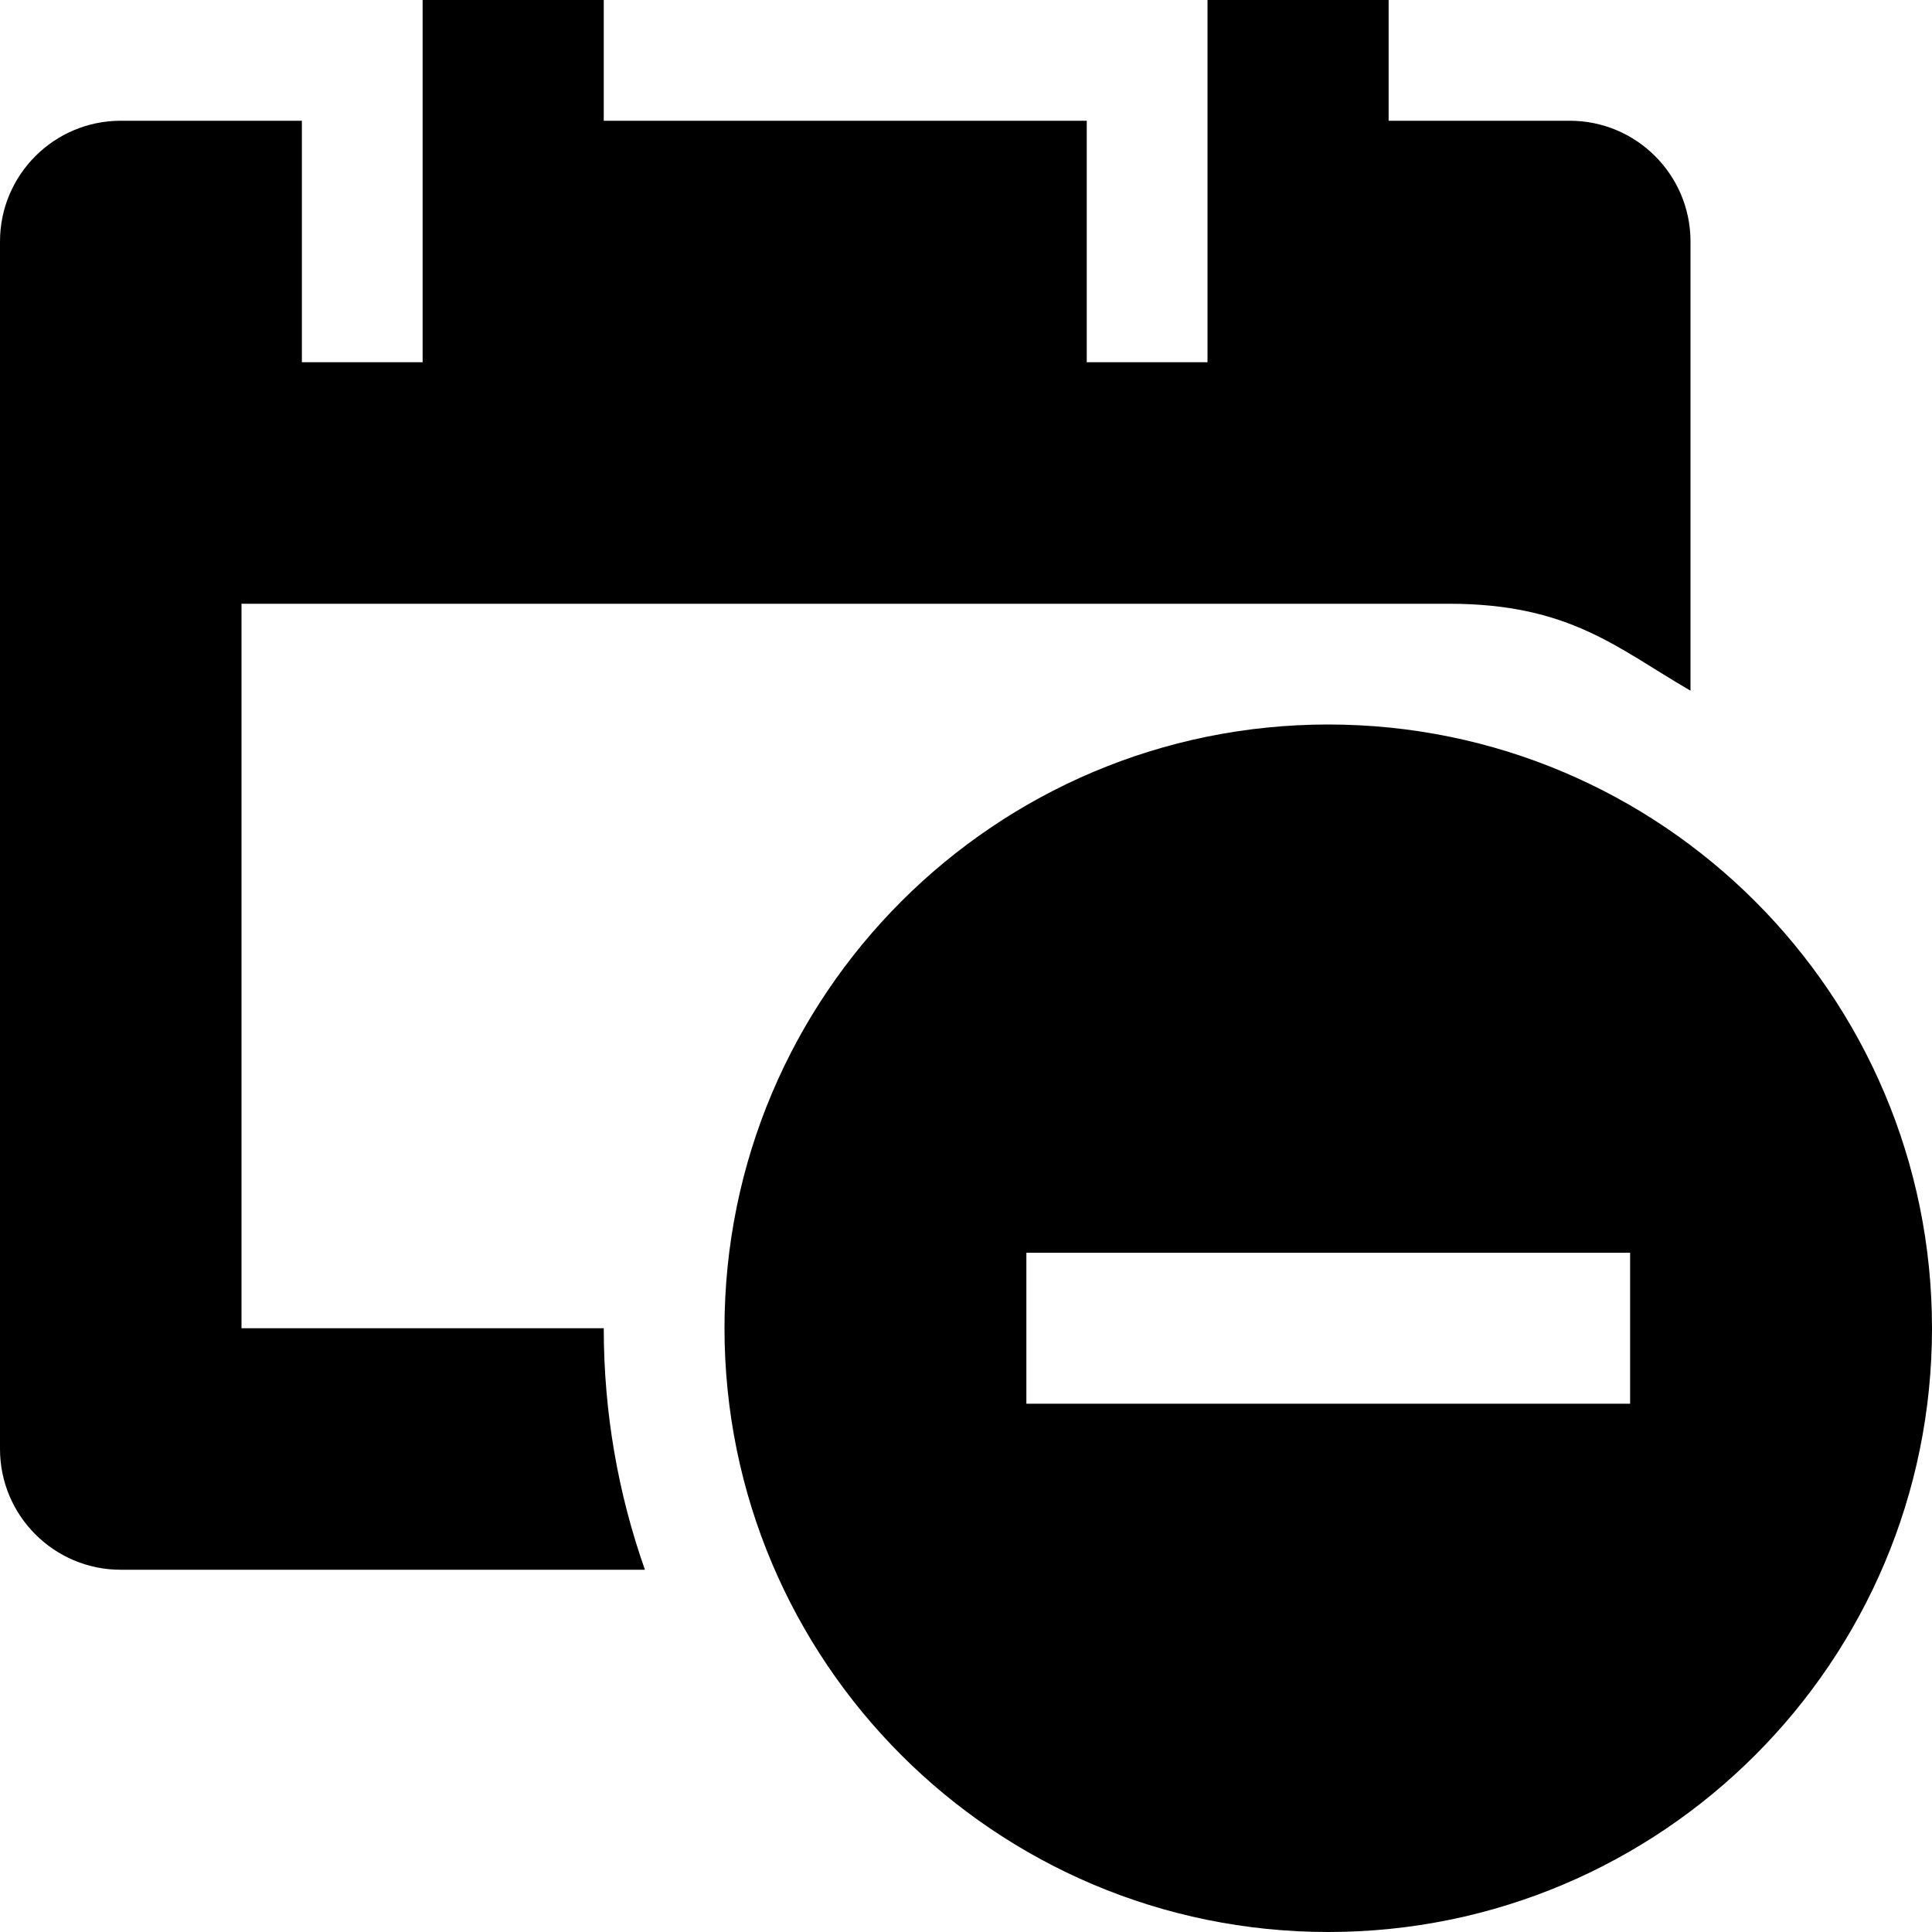 <?xml version="1.0" encoding="utf-8"?>
<svg version="1.1" xmlns="http://www.w3.org/2000/svg" xmlns:xlink="http://www.w3.org/1999/xlink" width="16" height="16" viewBox="0 0 16 16">
  <rect width="16" height="16" id="icon-bound" fill="none" />
    <path d="M11.5,0L10,0L10,3L9,3L9,1L5,1L5,0L3.5,0L3.5,3L2.5,3L2.5,1L1,1C0.448,1 0,1.448 0,2L0,12C0,12.552 0.448,13 1,13L5.341,13C5.12,12.374 5,11.701 5,11L2,11L2,5L12,5C13,5 13.393,5.368 14,5.72L14,2C14,1.448 13.552,1 13,1L11.5,1L11.5,0Z"/>
    <path d="M16,11C16,13.761 13.761,16 11,16C8.239,16 6,13.761 6,11C6,8.239 8.239,6 11,6C13.761,6 16,8.239 16,11ZM8.5,11.625L13.5,11.625L13.5,10.375L8.5,10.375L8.5,11.625Z"/>
</svg>

